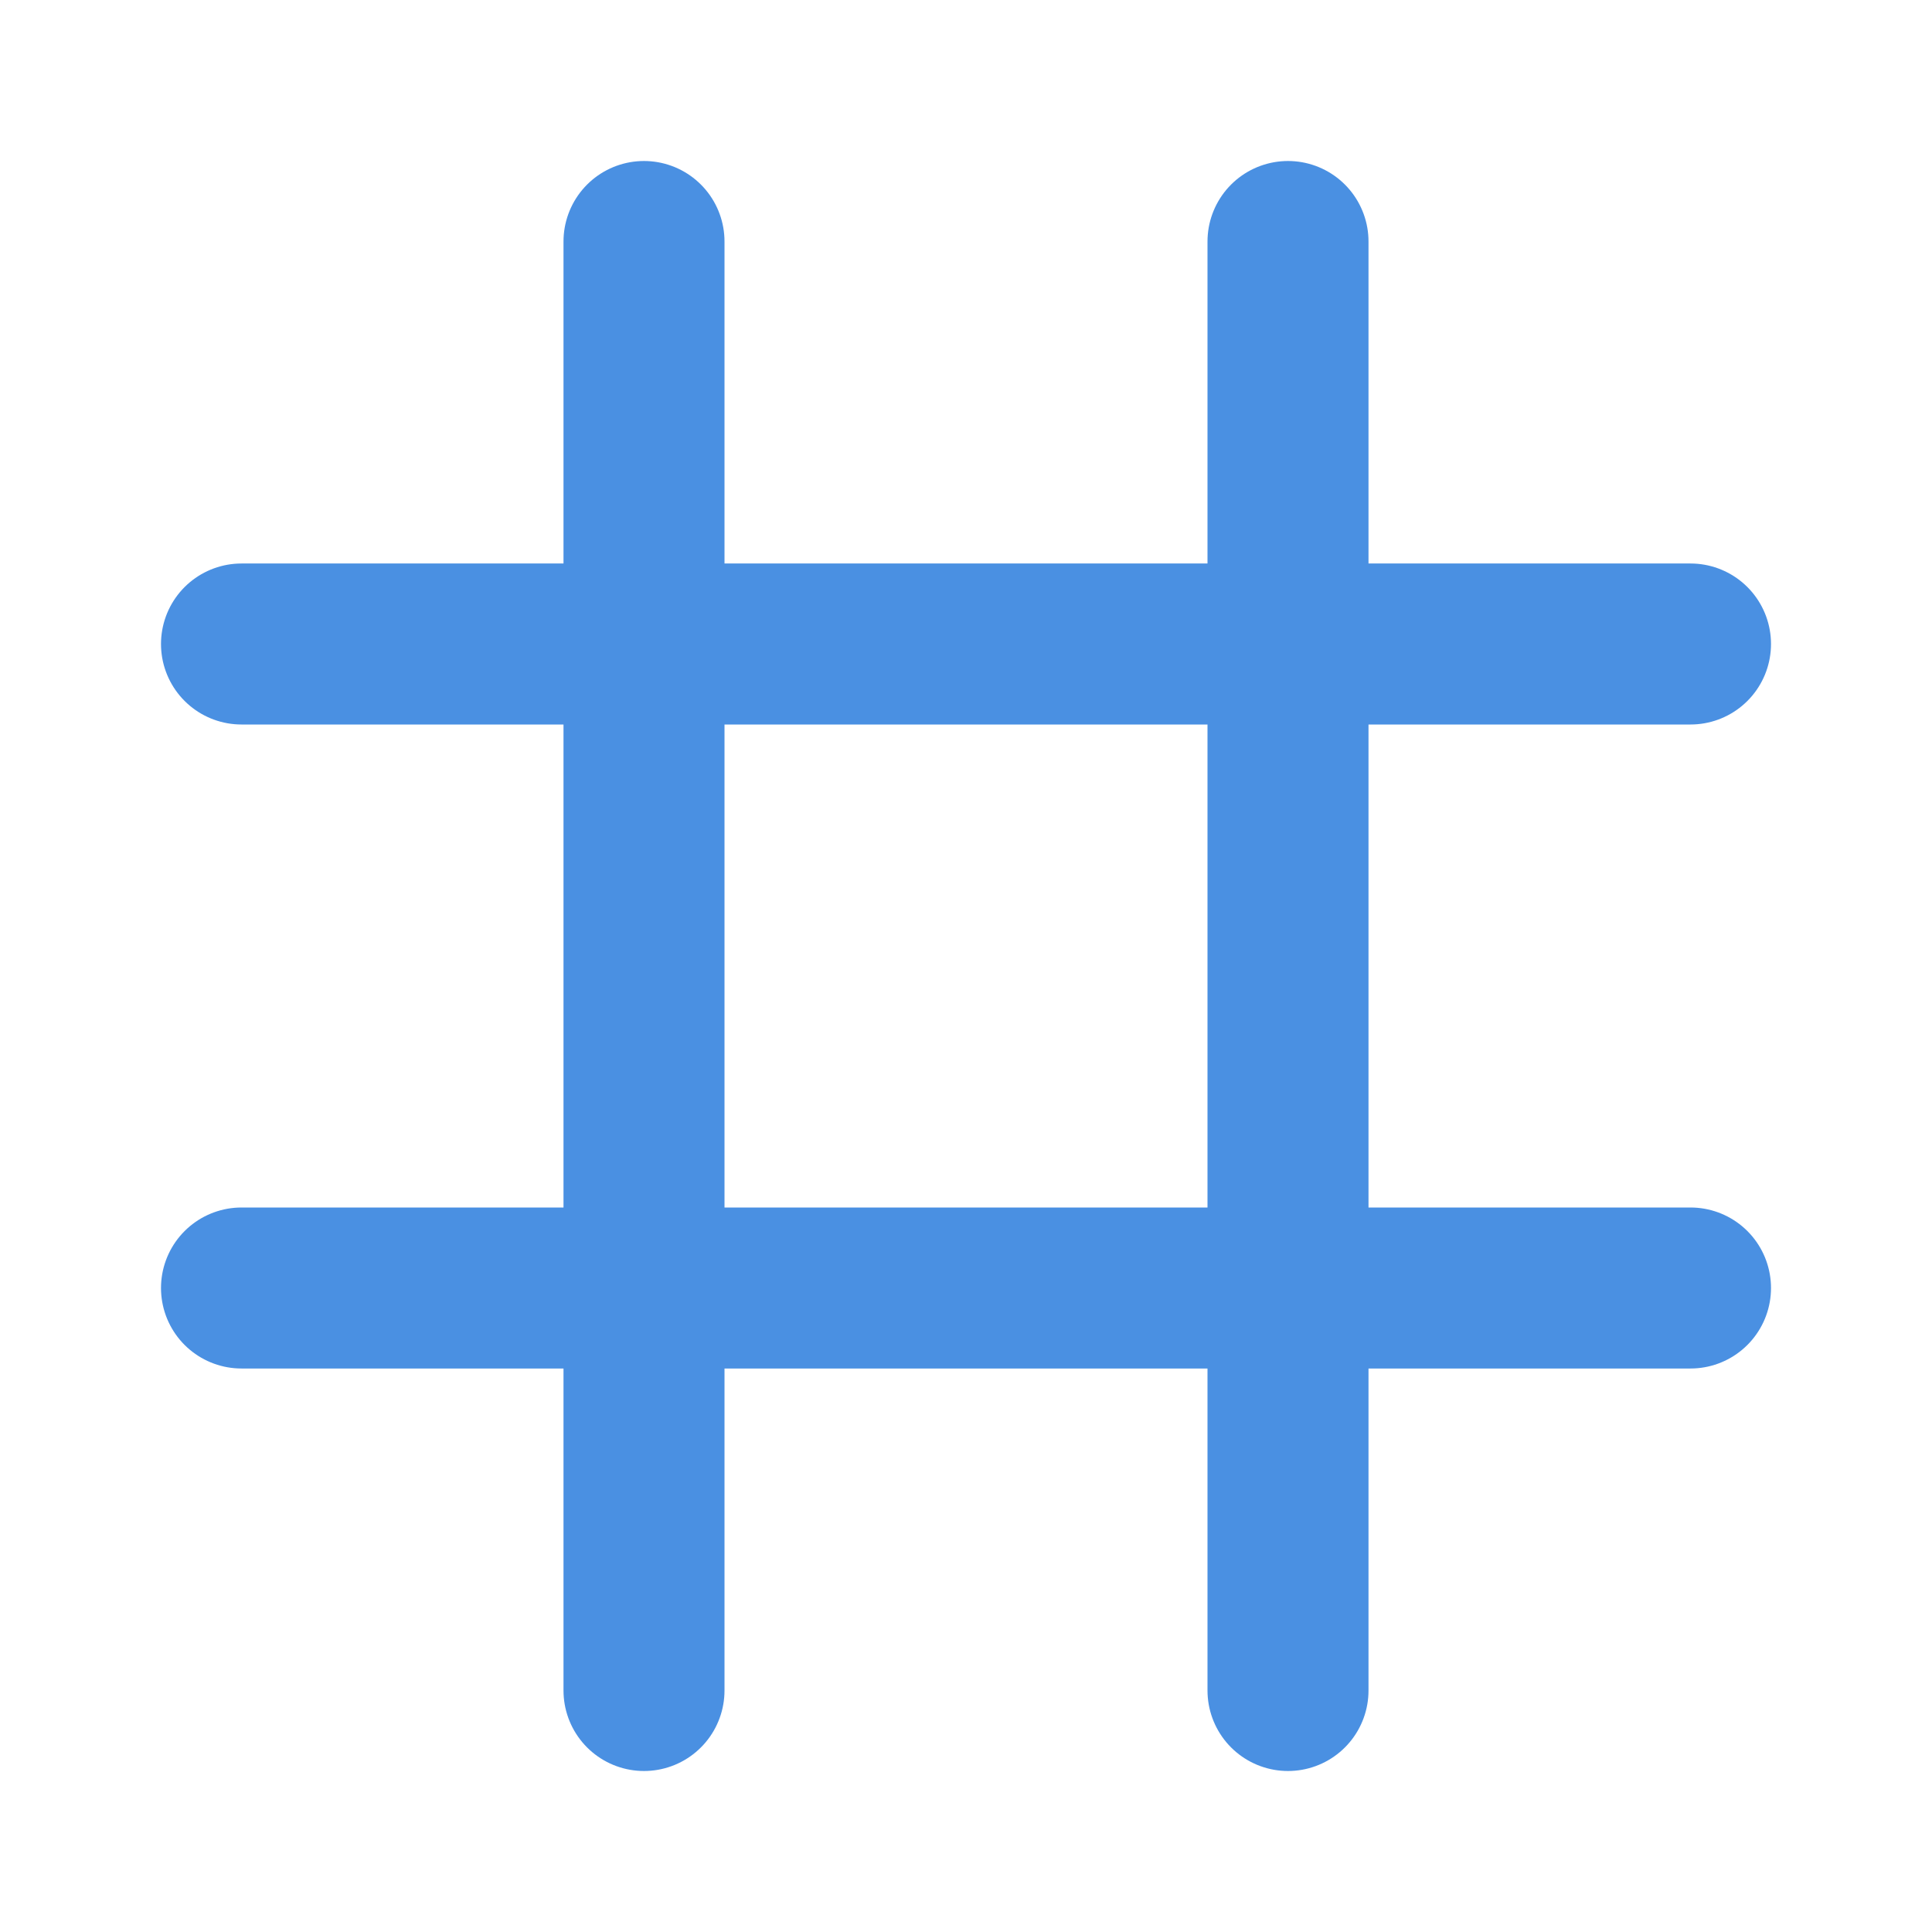 <?xml version="1.0" encoding="UTF-8"?><svg width="21" height="21" viewBox="0 0 48 48" fill="none" xmlns="http://www.w3.org/2000/svg"><path d="M6 16H42" stroke="#4a90e2" stroke-width="4" stroke-linecap="round" stroke-linejoin="round"/><path d="M16 6L16 42" stroke="#4a90e2" stroke-width="4" stroke-linecap="round" stroke-linejoin="round"/><path d="M32 6V42" stroke="#4a90e2" stroke-width="4" stroke-linecap="round" stroke-linejoin="round"/><path d="M6 32H42" stroke="#4a90e2" stroke-width="4" stroke-linecap="round" stroke-linejoin="round"/></svg>